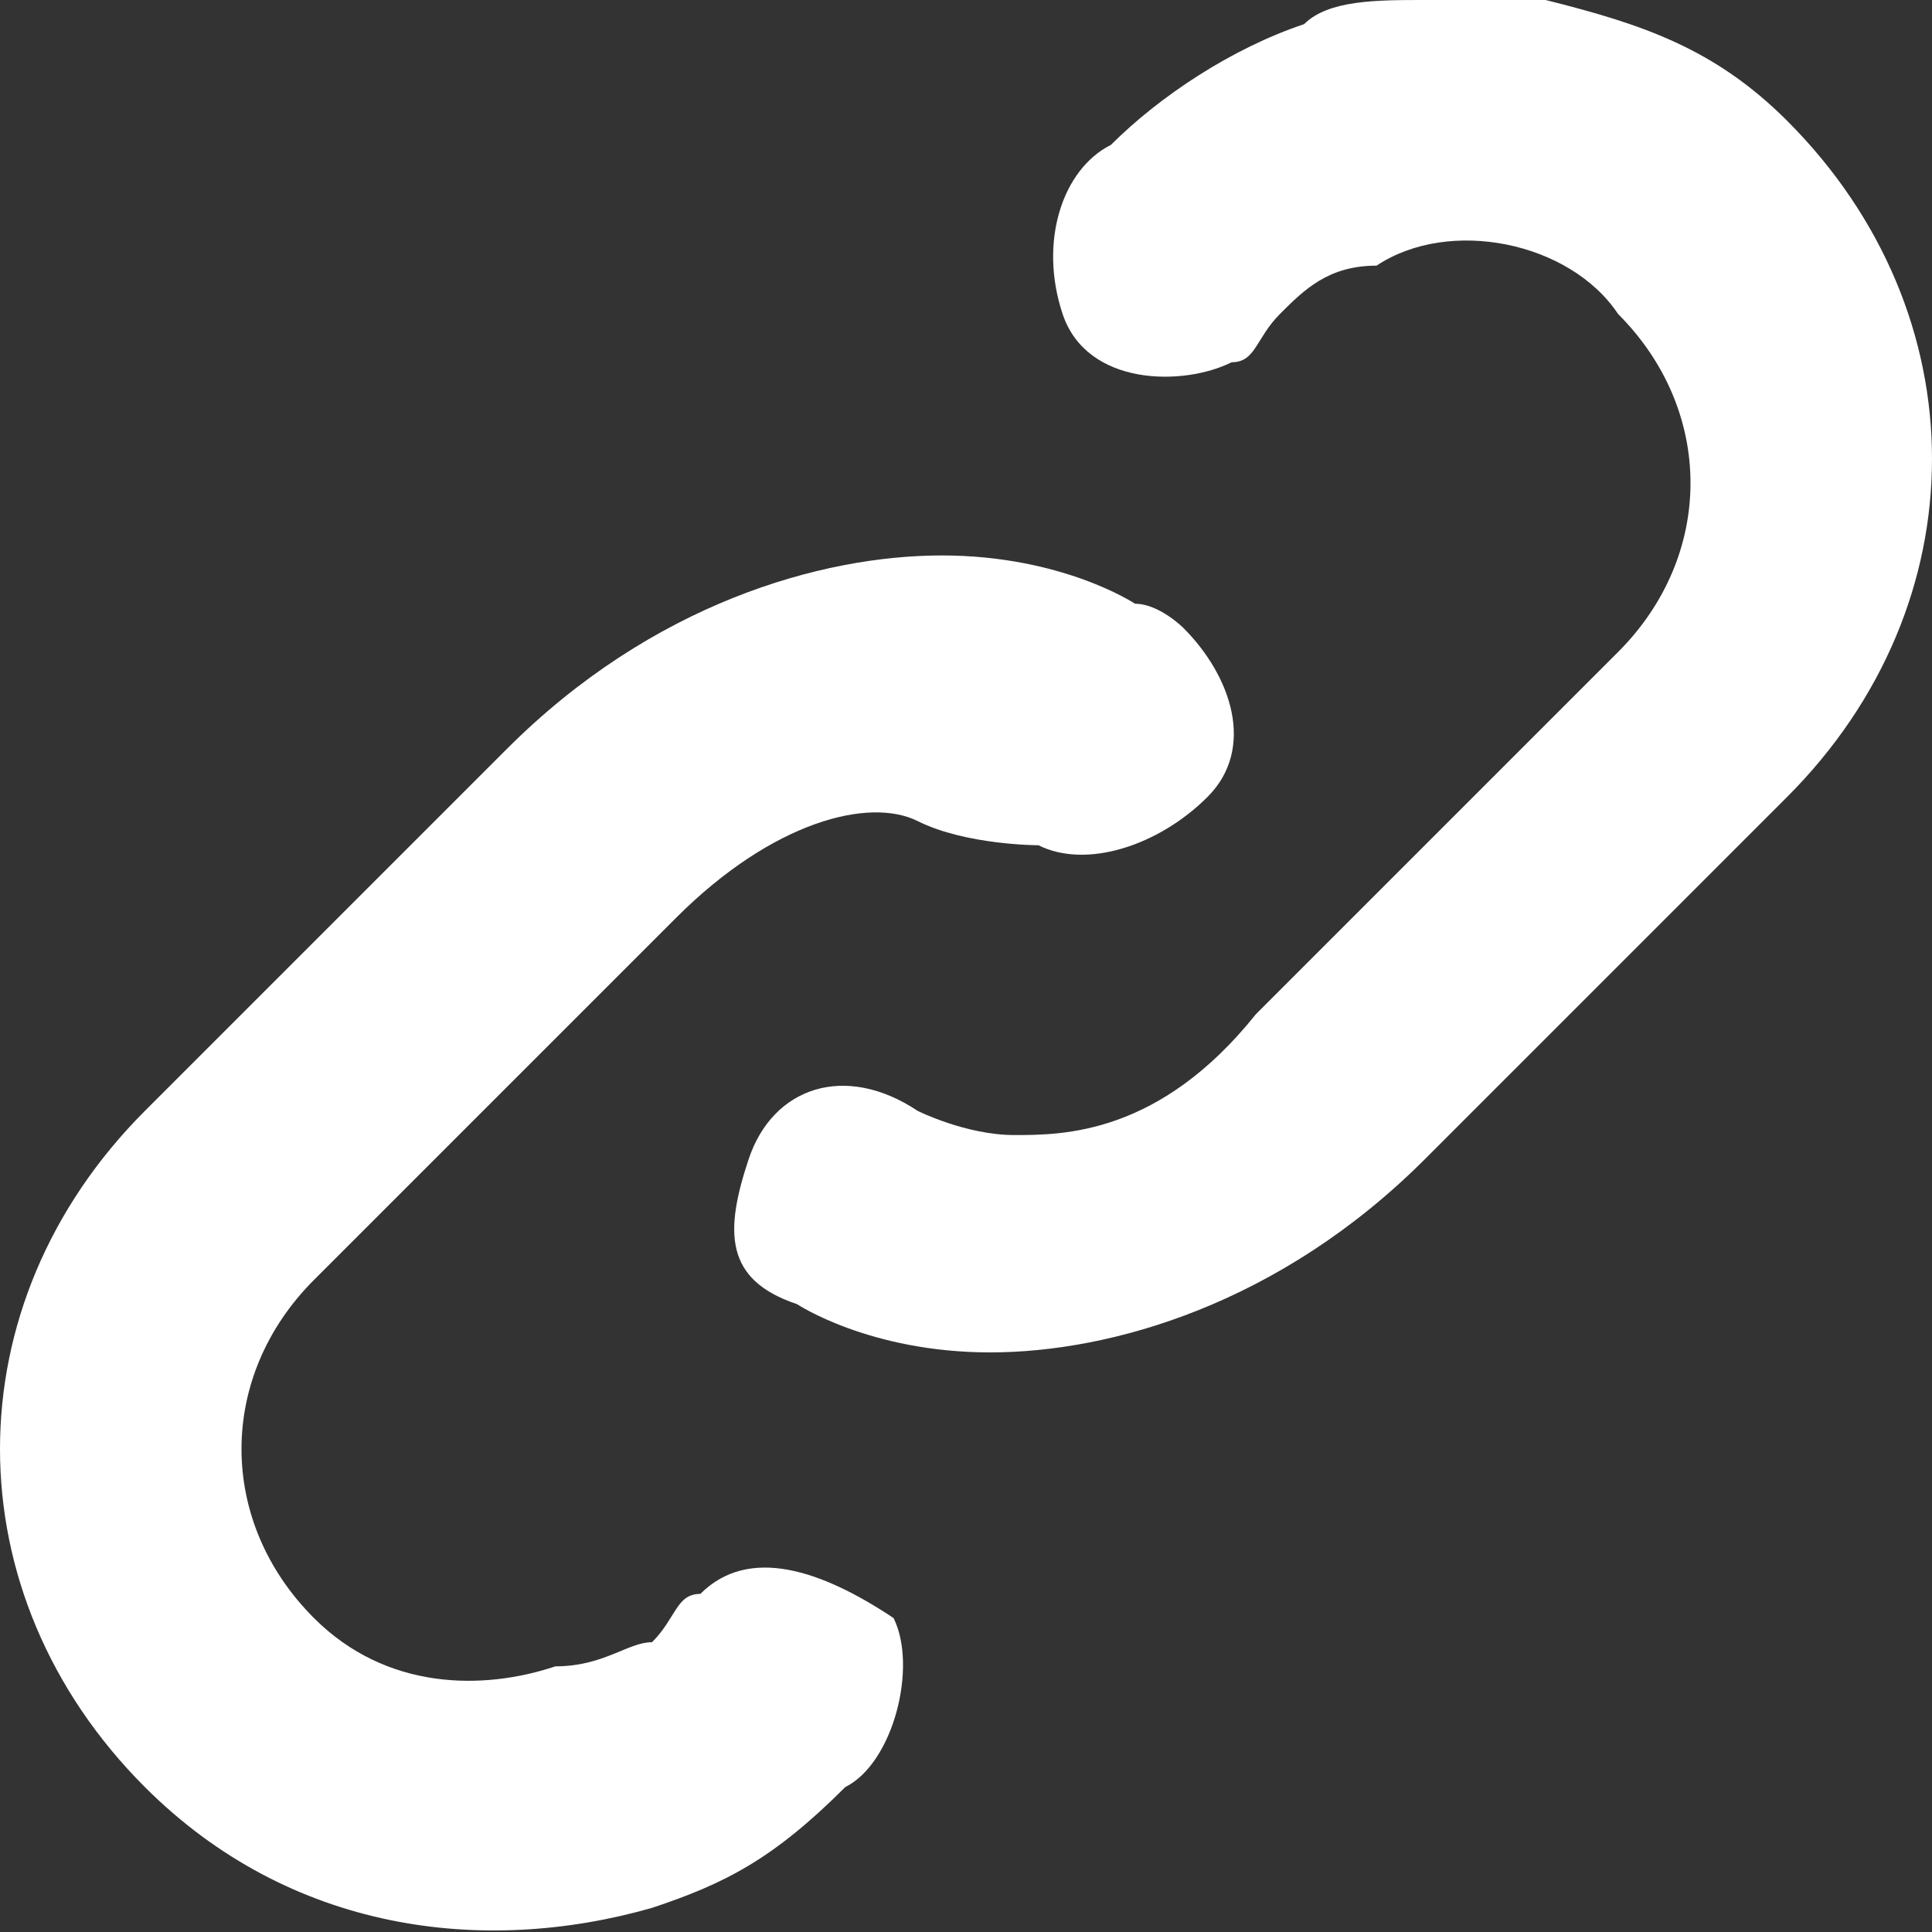 <?xml version="1.0" encoding="utf-8"?>
<!-- Generator: Adobe Illustrator 21.0.2, SVG Export Plug-In . SVG Version: 6.00 Build 0)  -->
<svg version="1.1" id="Layer_1" xmlns="http://www.w3.org/2000/svg" xmlns:xlink="http://www.w3.org/1999/xlink" x="0px" y="0px"
	 viewBox="0 0 8 8" style="enable-background:new 0 0 8 8;" xml:space="preserve">
<rect x="0" y="0" width="8" height="8" fill="#333333" stroke="none"/>
<style type="text/css">
	.st0{fill:#FFFFFF;}
</style>
<path class="st0" d="M5.9,0c-0.2,0-0.4,0-0.5,0.1C5.1,0.2,4.8,0.4,4.6,0.6C4.4,0.7,4.3,1,4.4,1.3s0.5,0.3,0.7,0.2
	c0.1,0,0.1-0.1,0.2-0.2c0.1-0.1,0.2-0.2,0.4-0.2C6,0.9,6.5,1,6.7,1.3c0.4,0.4,0.4,1,0,1.4L5.2,4.2C4.8,4.7,4.4,4.7,4.2,4.7
	S3.8,4.6,3.8,4.6C3.5,4.4,3.2,4.5,3.1,4.8S3,5.3,3.3,5.4c0,0,0.3,0.2,0.8,0.2s1.2-0.2,1.8-0.8l1.5-1.5c0.8-0.8,0.8-2,0-2.8
	c-0.3-0.3-0.6-0.4-1-0.5C6.3,0,6.1,0,5.9,0L5.9,0z M3.9,2.3c-0.5,0-1.2,0.2-1.8,0.8L0.6,4.6c-0.8,0.8-0.8,2,0,2.8
	C1.2,8,2,8.1,2.7,7.9c0.3-0.1,0.5-0.2,0.8-0.5c0.2-0.1,0.3-0.5,0.2-0.7C3.4,6.5,3.1,6.4,2.9,6.6c-0.1,0-0.1,0.1-0.2,0.2
	C2.6,6.8,2.5,6.9,2.3,6.9C2,7,1.6,7,1.3,6.7c-0.4-0.4-0.4-1,0-1.4l1.5-1.5c0.4-0.4,0.8-0.5,1-0.4s0.5,0.1,0.5,0.1
	C4.5,3.6,4.8,3.5,5,3.3c0.2-0.2,0.1-0.5-0.1-0.7c0,0-0.1-0.1-0.2-0.1C4.7,2.5,4.4,2.3,3.9,2.3L3.9,2.3z"/>
</svg>

